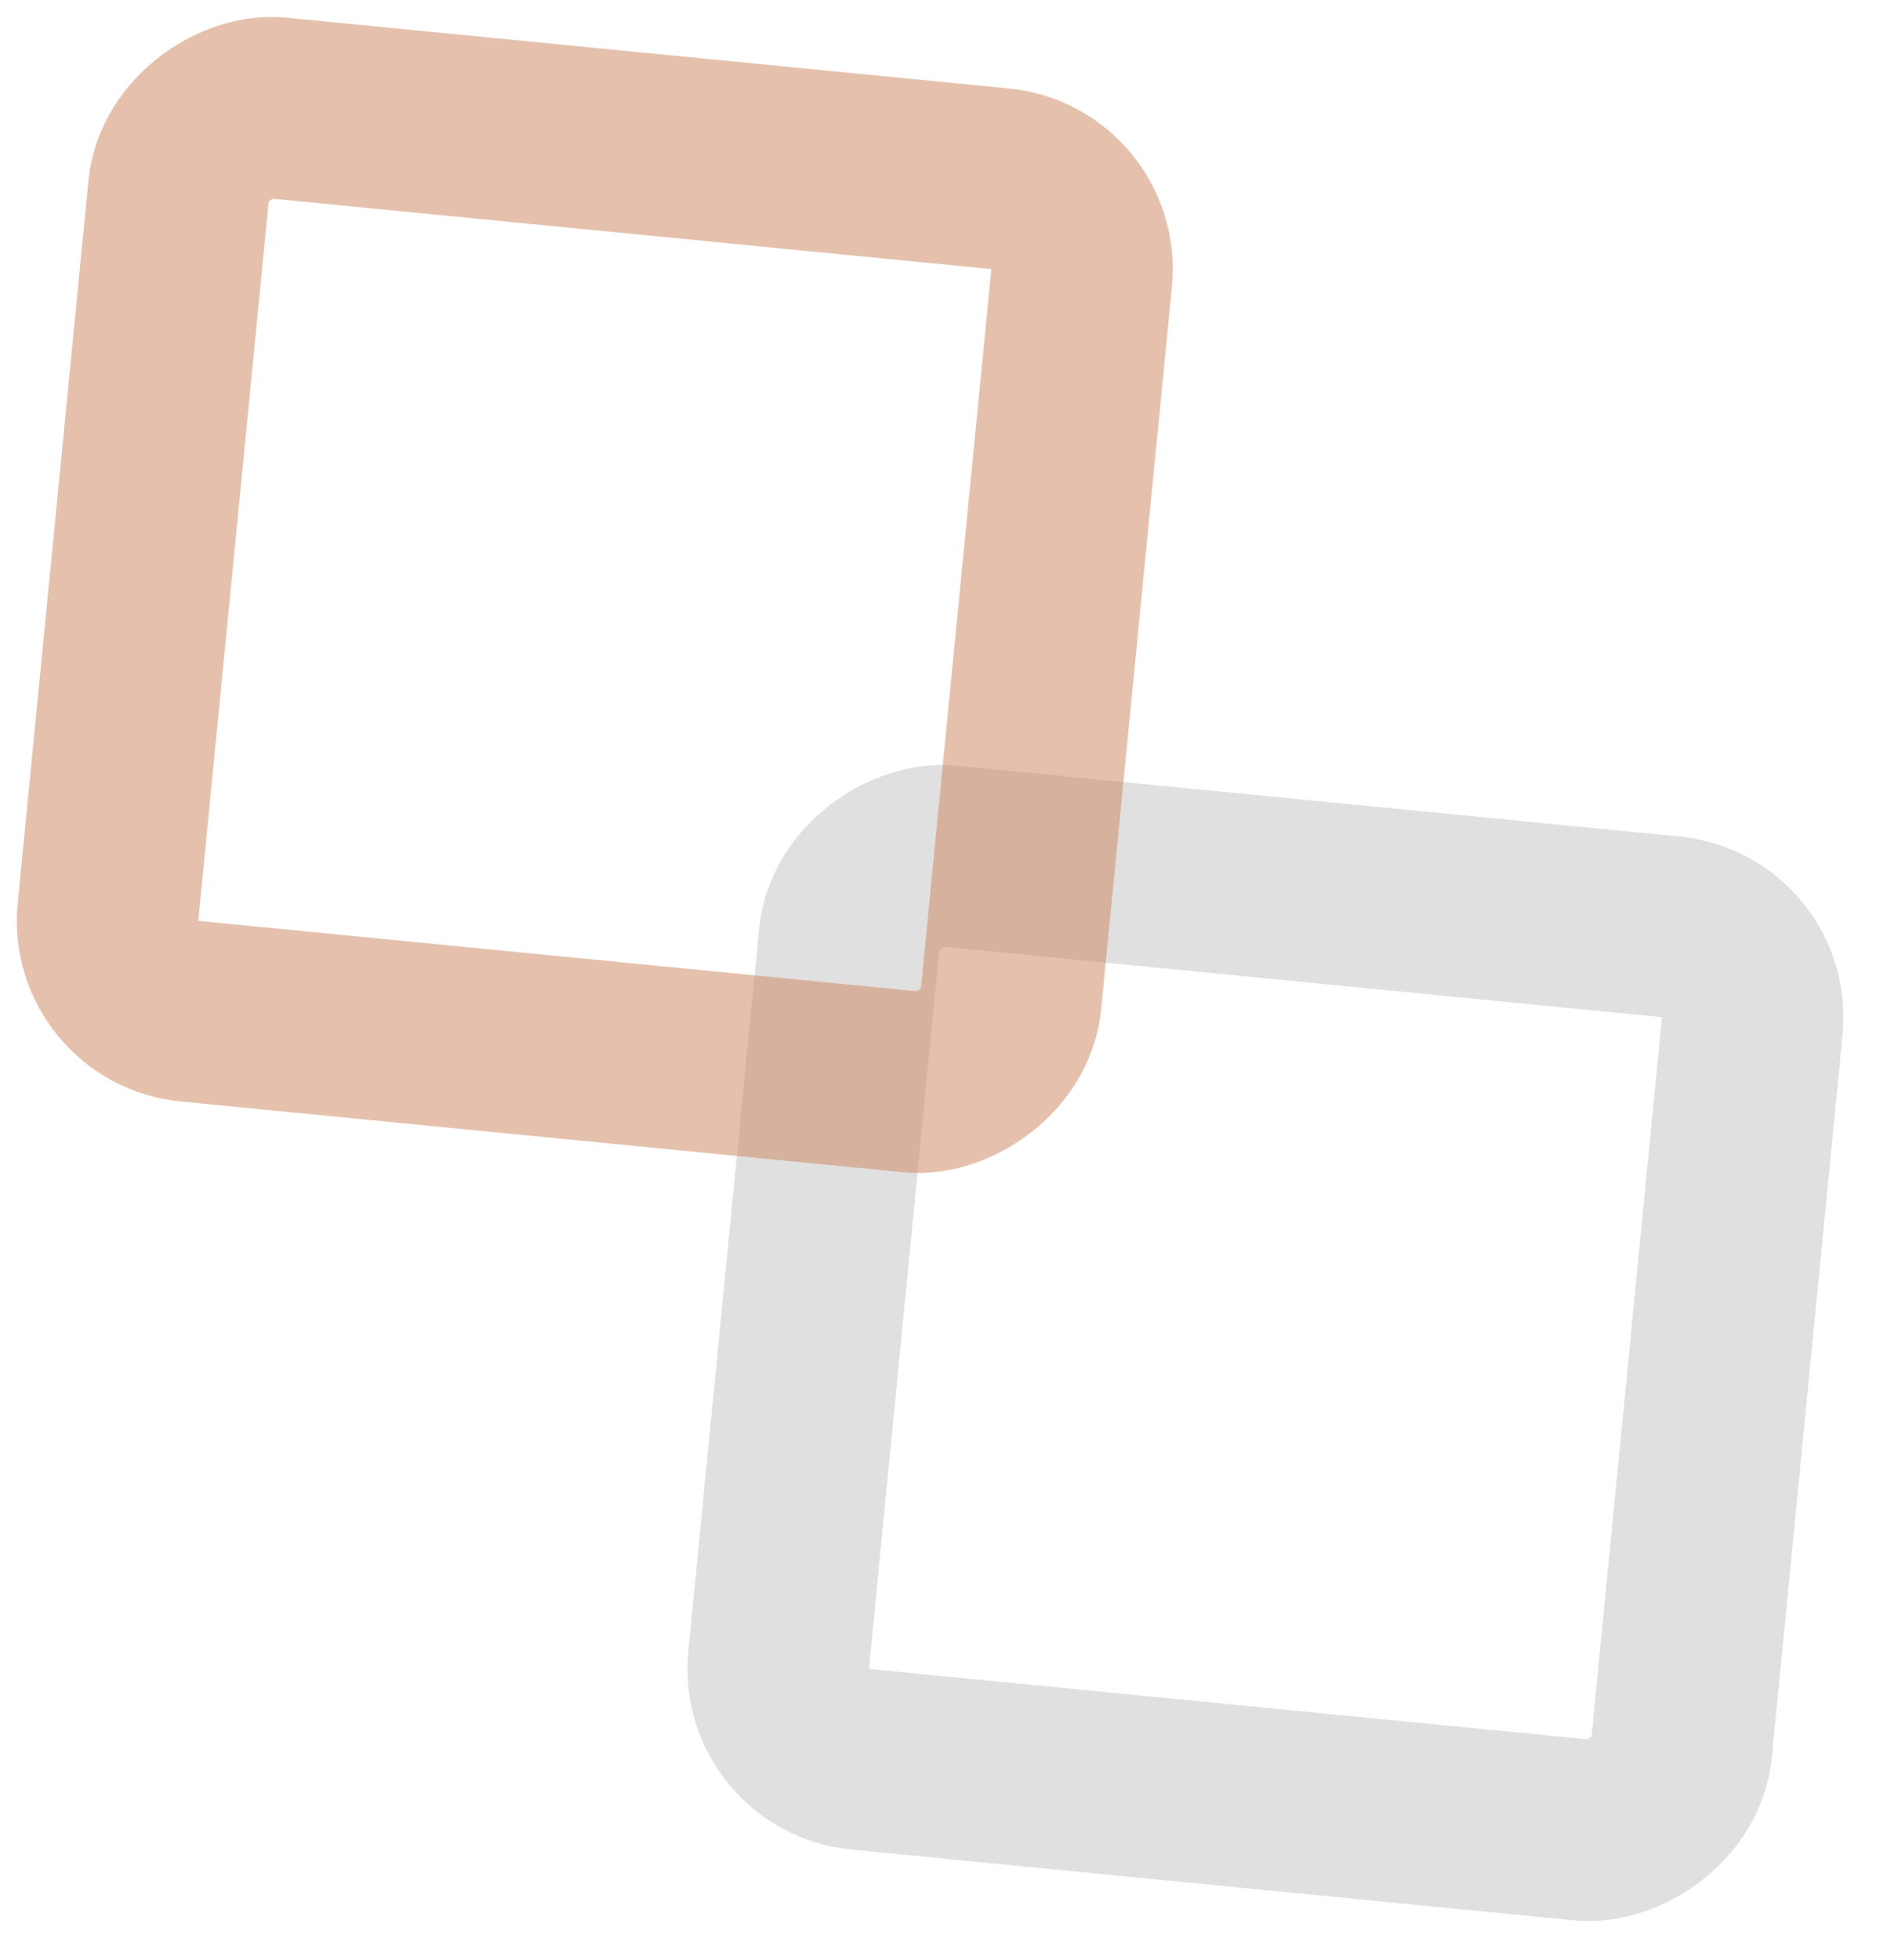 <svg width="52" height="54" viewBox="0 0 52 54" fill="none" xmlns="http://www.w3.org/2000/svg">
<rect x="21.213" y="48.222" width="25" height="25" rx="2.5" transform="rotate(-84.406 21.213 48.222)" stroke="#E0E0E0" stroke-width="5"/>
<rect x="2.732" y="27.613" width="25" height="25" rx="2.5" transform="rotate(-84.406 2.732 27.613)" stroke="#CC855D" stroke-opacity="0.5" stroke-width="5"/>
</svg>
